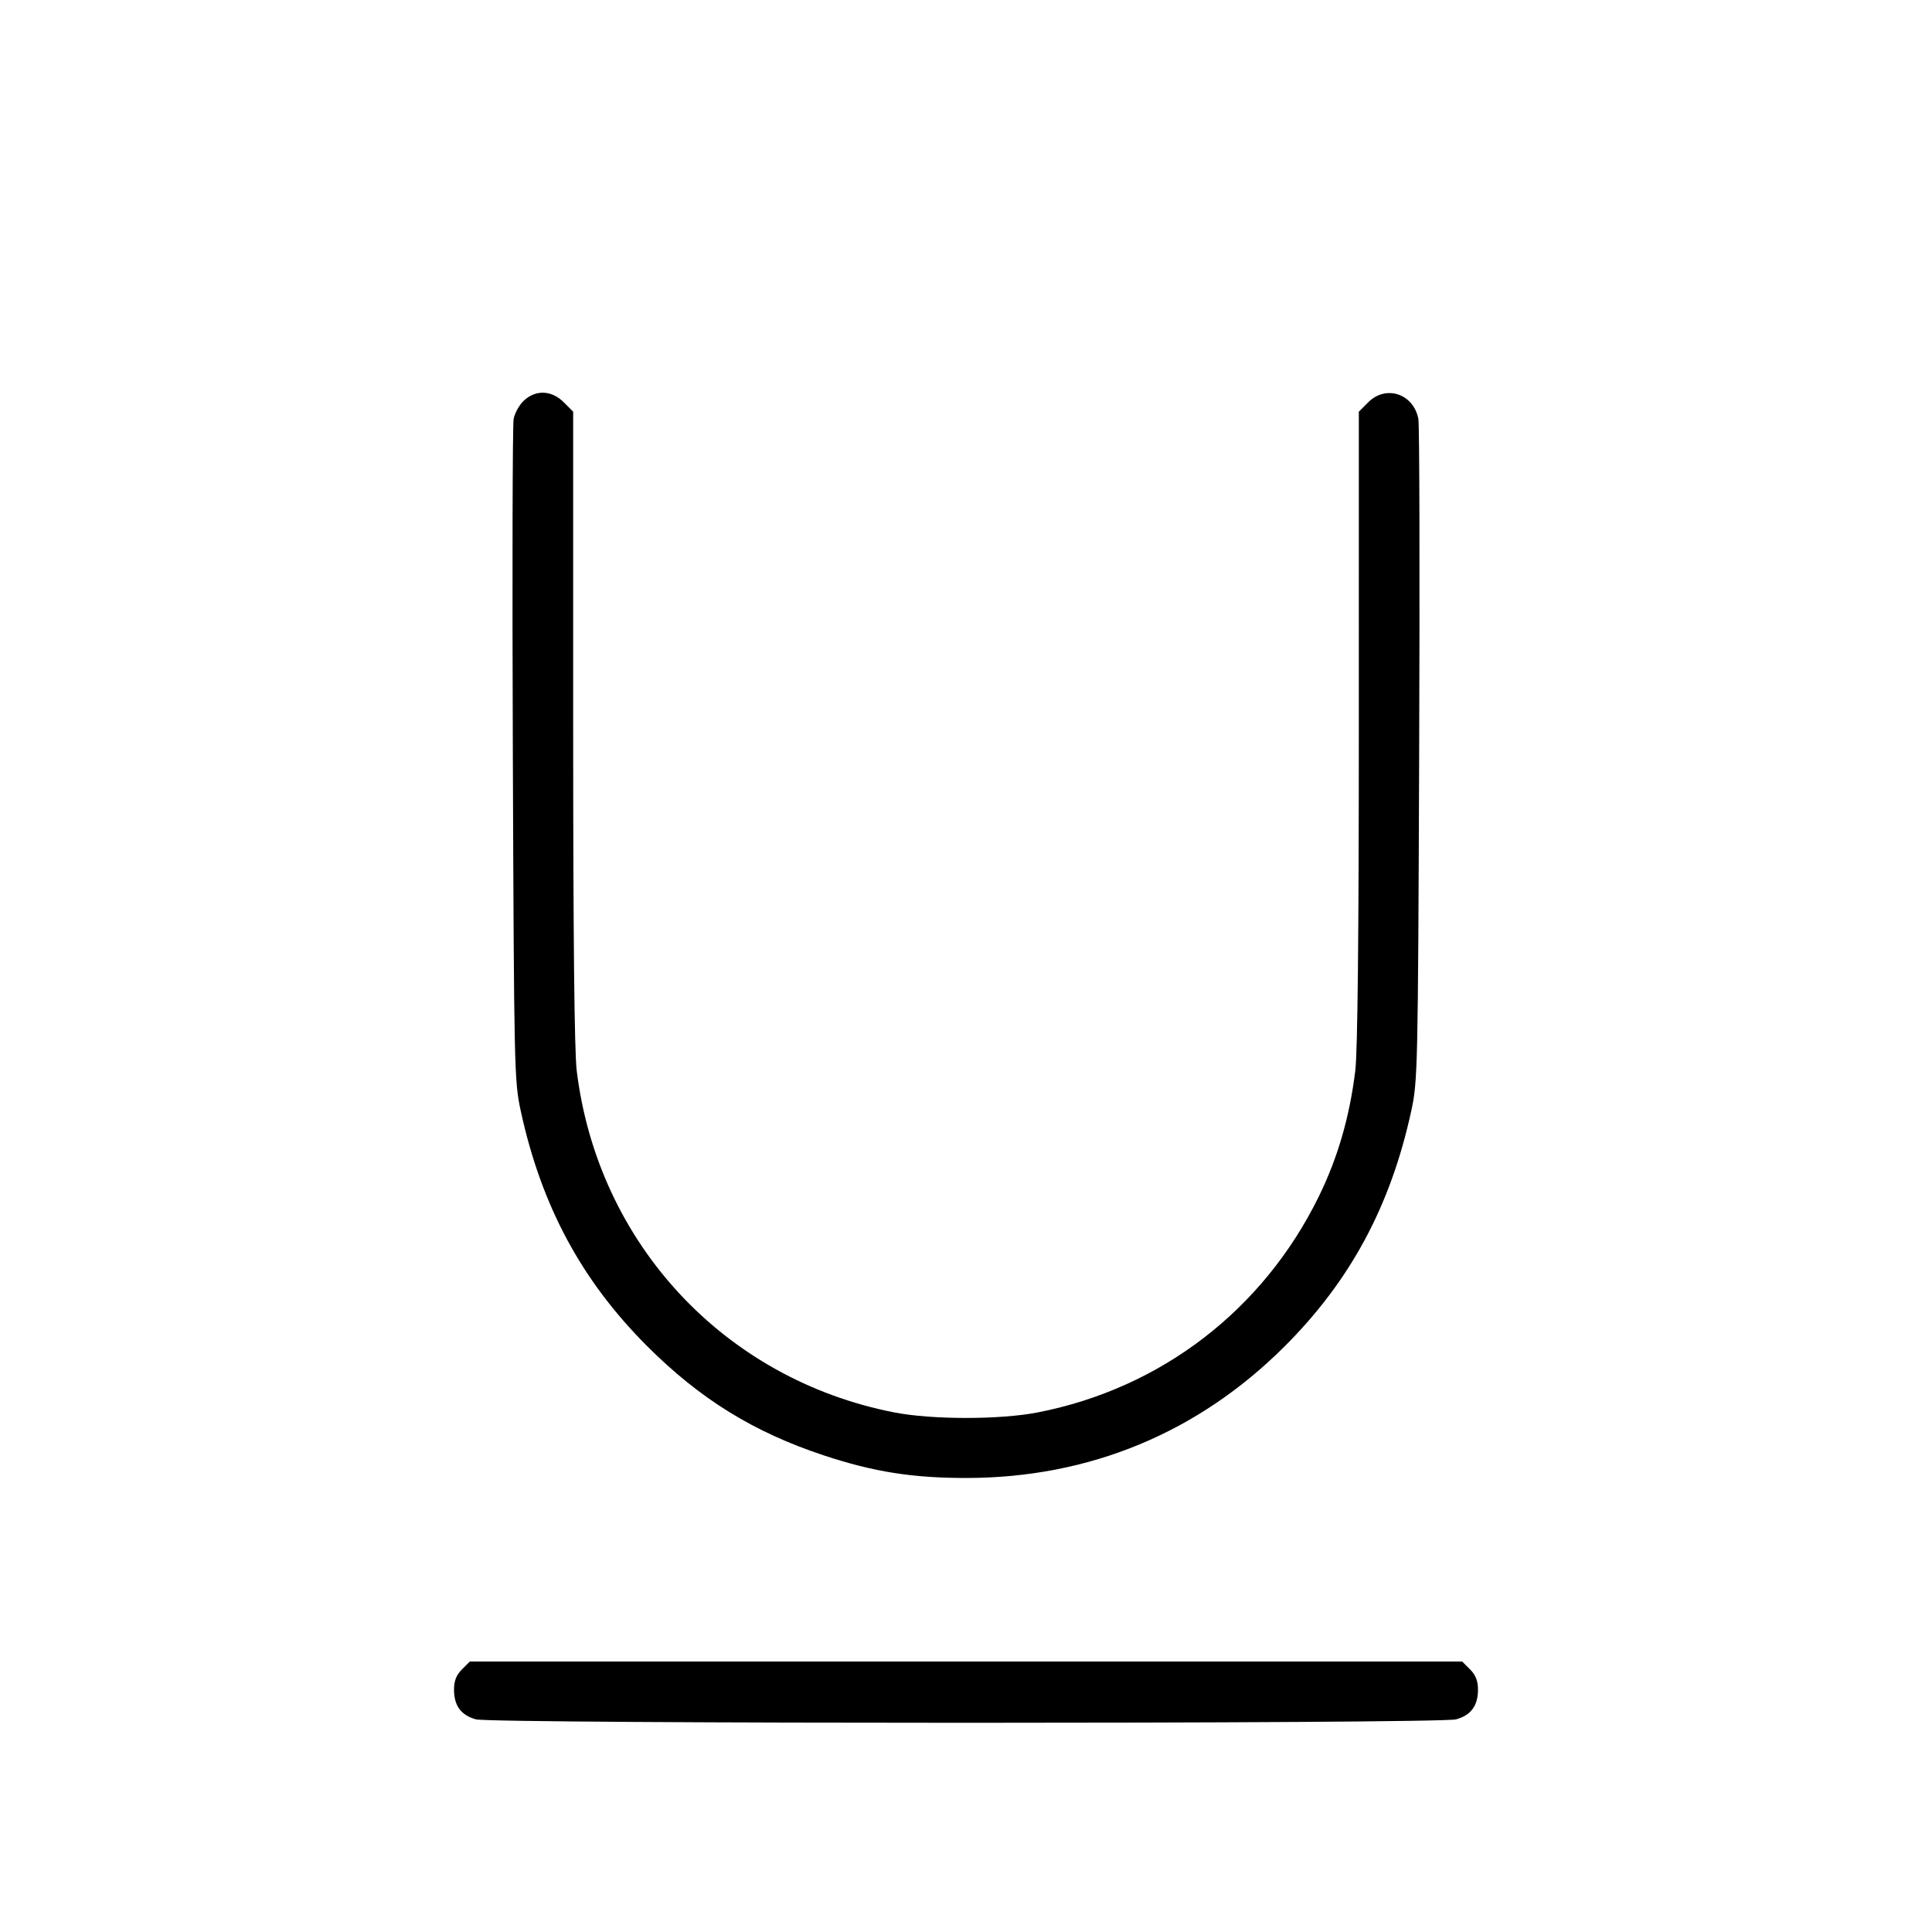<svg fill="currentColor" viewBox="0 0 256 256" xmlns="http://www.w3.org/2000/svg"><path d="M69.424 53.074 C 68.818 53.635,68.203 54.739,68.057 55.527 C 67.911 56.315,67.865 76.352,67.954 100.053 C 68.112 141.861,68.144 143.269,69.010 147.244 C 71.742 159.792,77.059 169.679,85.743 178.363 C 92.761 185.381,99.865 189.774,109.175 192.852 C 115.744 195.025,120.882 195.840,128.000 195.840 C 144.314 195.840,158.751 189.869,170.257 178.363 C 178.941 169.679,184.258 159.792,186.990 147.244 C 187.856 143.269,187.888 141.861,188.046 100.053 C 188.135 76.352,188.089 56.315,187.943 55.527 C 187.323 52.179,183.652 50.949,181.301 53.301 L 180.053 54.548 180.052 96.287 C 180.051 123.988,179.893 139.318,179.582 141.867 C 178.836 147.983,177.266 153.400,174.754 158.529 C 167.391 173.561,153.857 183.961,137.504 187.153 C 132.504 188.129,123.496 188.129,118.496 187.153 C 95.957 182.753,79.208 164.728,76.418 141.867 C 76.107 139.318,75.949 123.988,75.948 96.287 L 75.947 54.548 74.699 53.301 C 73.100 51.701,71.002 51.611,69.424 53.074 M61.207 221.207 C 60.461 221.954,60.160 222.723,60.160 223.886 C 60.160 226.012,61.088 227.276,63.053 227.821 C 65.255 228.433,190.745 228.433,192.947 227.821 C 194.912 227.276,195.840 226.012,195.840 223.886 C 195.840 222.723,195.539 221.954,194.793 221.207 L 193.745 220.160 128.000 220.160 L 62.255 220.160 61.207 221.207 " stroke="none" fill-rule="evenodd"></path></svg>